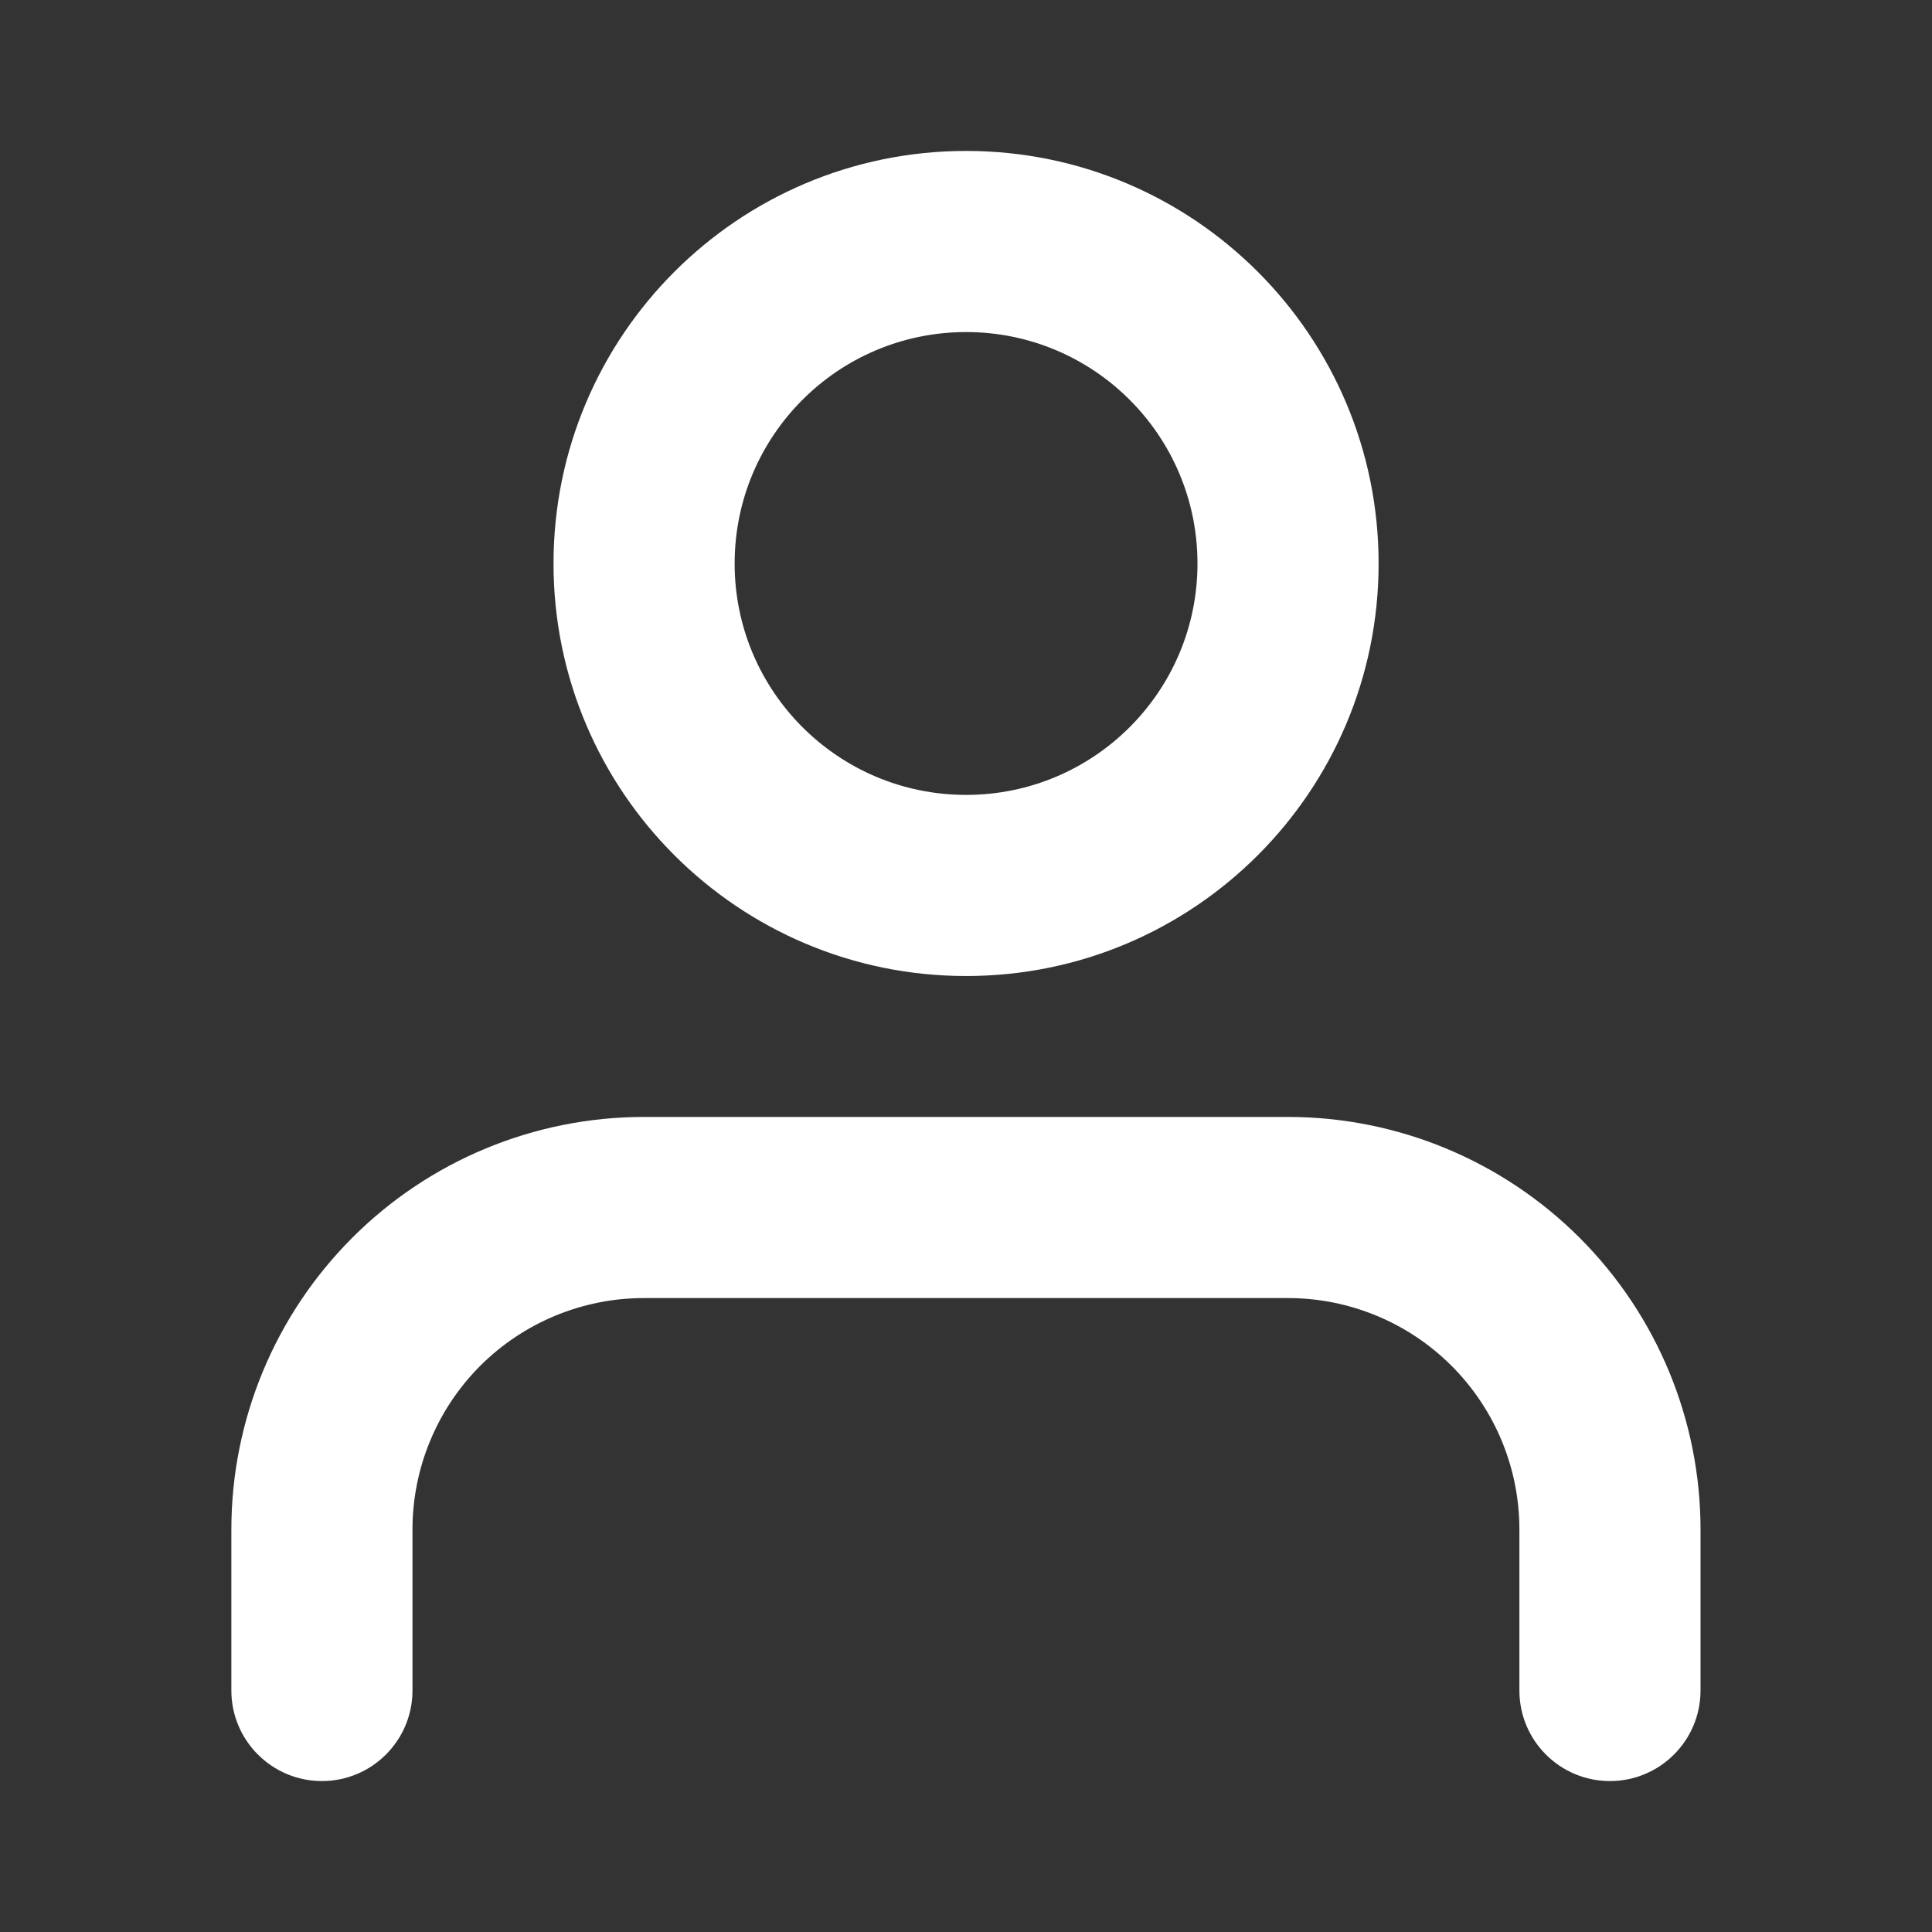 <svg width="16" height="16" viewBox="0 0 16 16" fill="none" xmlns="http://www.w3.org/2000/svg">
<rect x="0" y="0" width="16" height="16" fill="#333333" stroke="none"/>
<path fill-rule="evenodd" clip-rule="evenodd" d="M2.917 10.251C3.557 9.61 4.427 9.25 5.333 9.25H10.666C11.572 9.25 12.441 9.61 13.082 10.251C13.723 10.892 14.083 11.761 14.083 12.667V14C14.083 14.414 13.747 14.75 13.333 14.75C12.918 14.75 12.583 14.414 12.583 14V12.667C12.583 12.158 12.381 11.671 12.021 11.311C11.662 10.952 11.174 10.75 10.666 10.75H5.333C4.824 10.75 4.337 10.952 3.977 11.311C3.618 11.671 3.416 12.158 3.416 12.667V14C3.416 14.414 3.08 14.75 2.666 14.75C2.252 14.75 1.916 14.414 1.916 14V12.667C1.916 11.761 2.276 10.892 2.917 10.251Z" fill="white"/>
<path fill-rule="evenodd" clip-rule="evenodd" d="M8.001 2.75C6.942 2.75 6.084 3.608 6.084 4.667C6.084 5.725 6.942 6.583 8.001 6.583C9.059 6.583 9.917 5.725 9.917 4.667C9.917 3.608 9.059 2.75 8.001 2.75ZM4.584 4.667C4.584 2.78 6.114 1.25 8.001 1.25C9.888 1.25 11.417 2.78 11.417 4.667C11.417 6.554 9.888 8.083 8.001 8.083C6.114 8.083 4.584 6.554 4.584 4.667Z" fill="white"/>
</svg>
